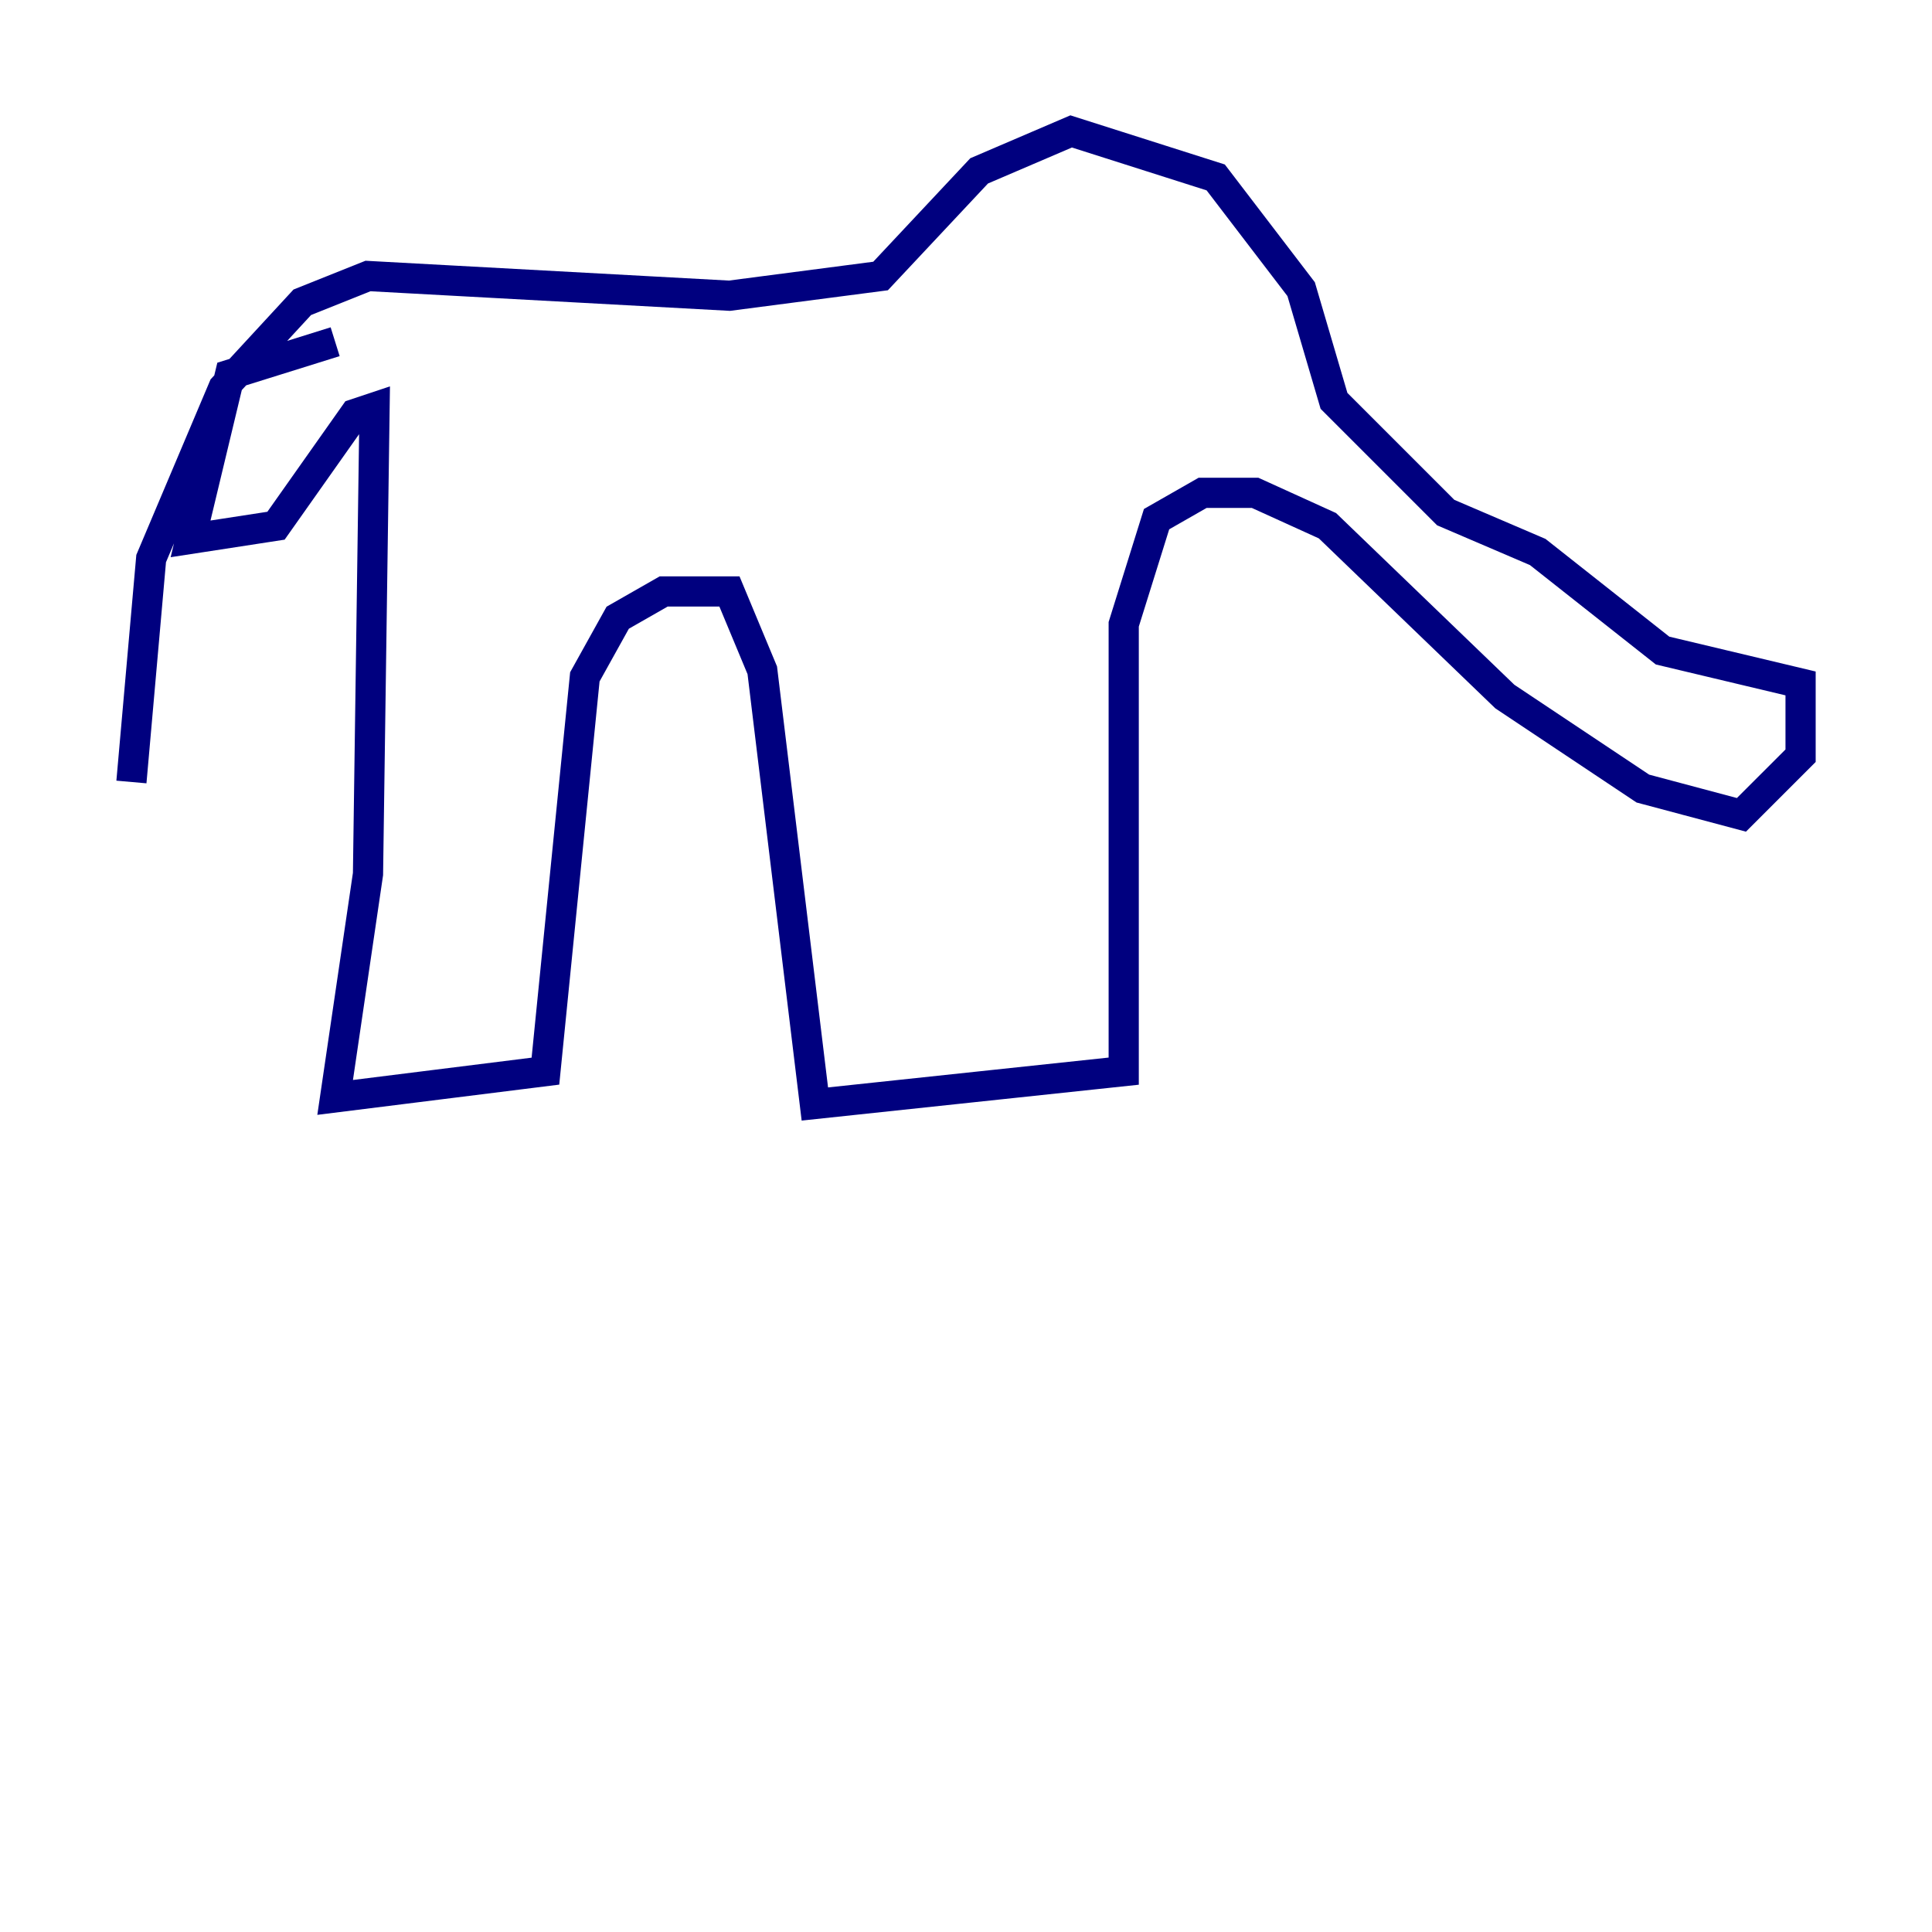 <?xml version="1.0" encoding="utf-8" ?>
<svg baseProfile="tiny" height="128" version="1.2" viewBox="0,0,128,128" width="128" xmlns="http://www.w3.org/2000/svg" xmlns:ev="http://www.w3.org/2001/xml-events" xmlns:xlink="http://www.w3.org/1999/xlink"><defs /><polyline fill="none" points="22.204,22.64 15.238,24.816 12.626,35.701 18.286,34.83 23.51,27.429 24.816,26.993 24.381,57.905 22.204,72.707 36.136,70.966 38.748,44.843 40.925,40.925 43.973,39.184 48.327,39.184 50.503,44.408 53.986,73.143 74.449,70.966 74.449,41.361 76.626,34.395 79.674,32.653 83.156,32.653 87.946,34.83 99.701,46.15 108.844,52.245 115.374,53.986 119.293,50.068 119.293,45.279 110.15,43.102 101.878,36.571 95.782,33.959 88.381,26.558 86.204,19.157 80.544,11.755 70.966,8.707 64.871,11.32 58.34,18.286 48.327,19.592 24.381,18.286 20.027,20.027 14.803,25.687 10.014,37.007 8.707,51.809" stroke="#00007f" stroke-width="2" /></svg>